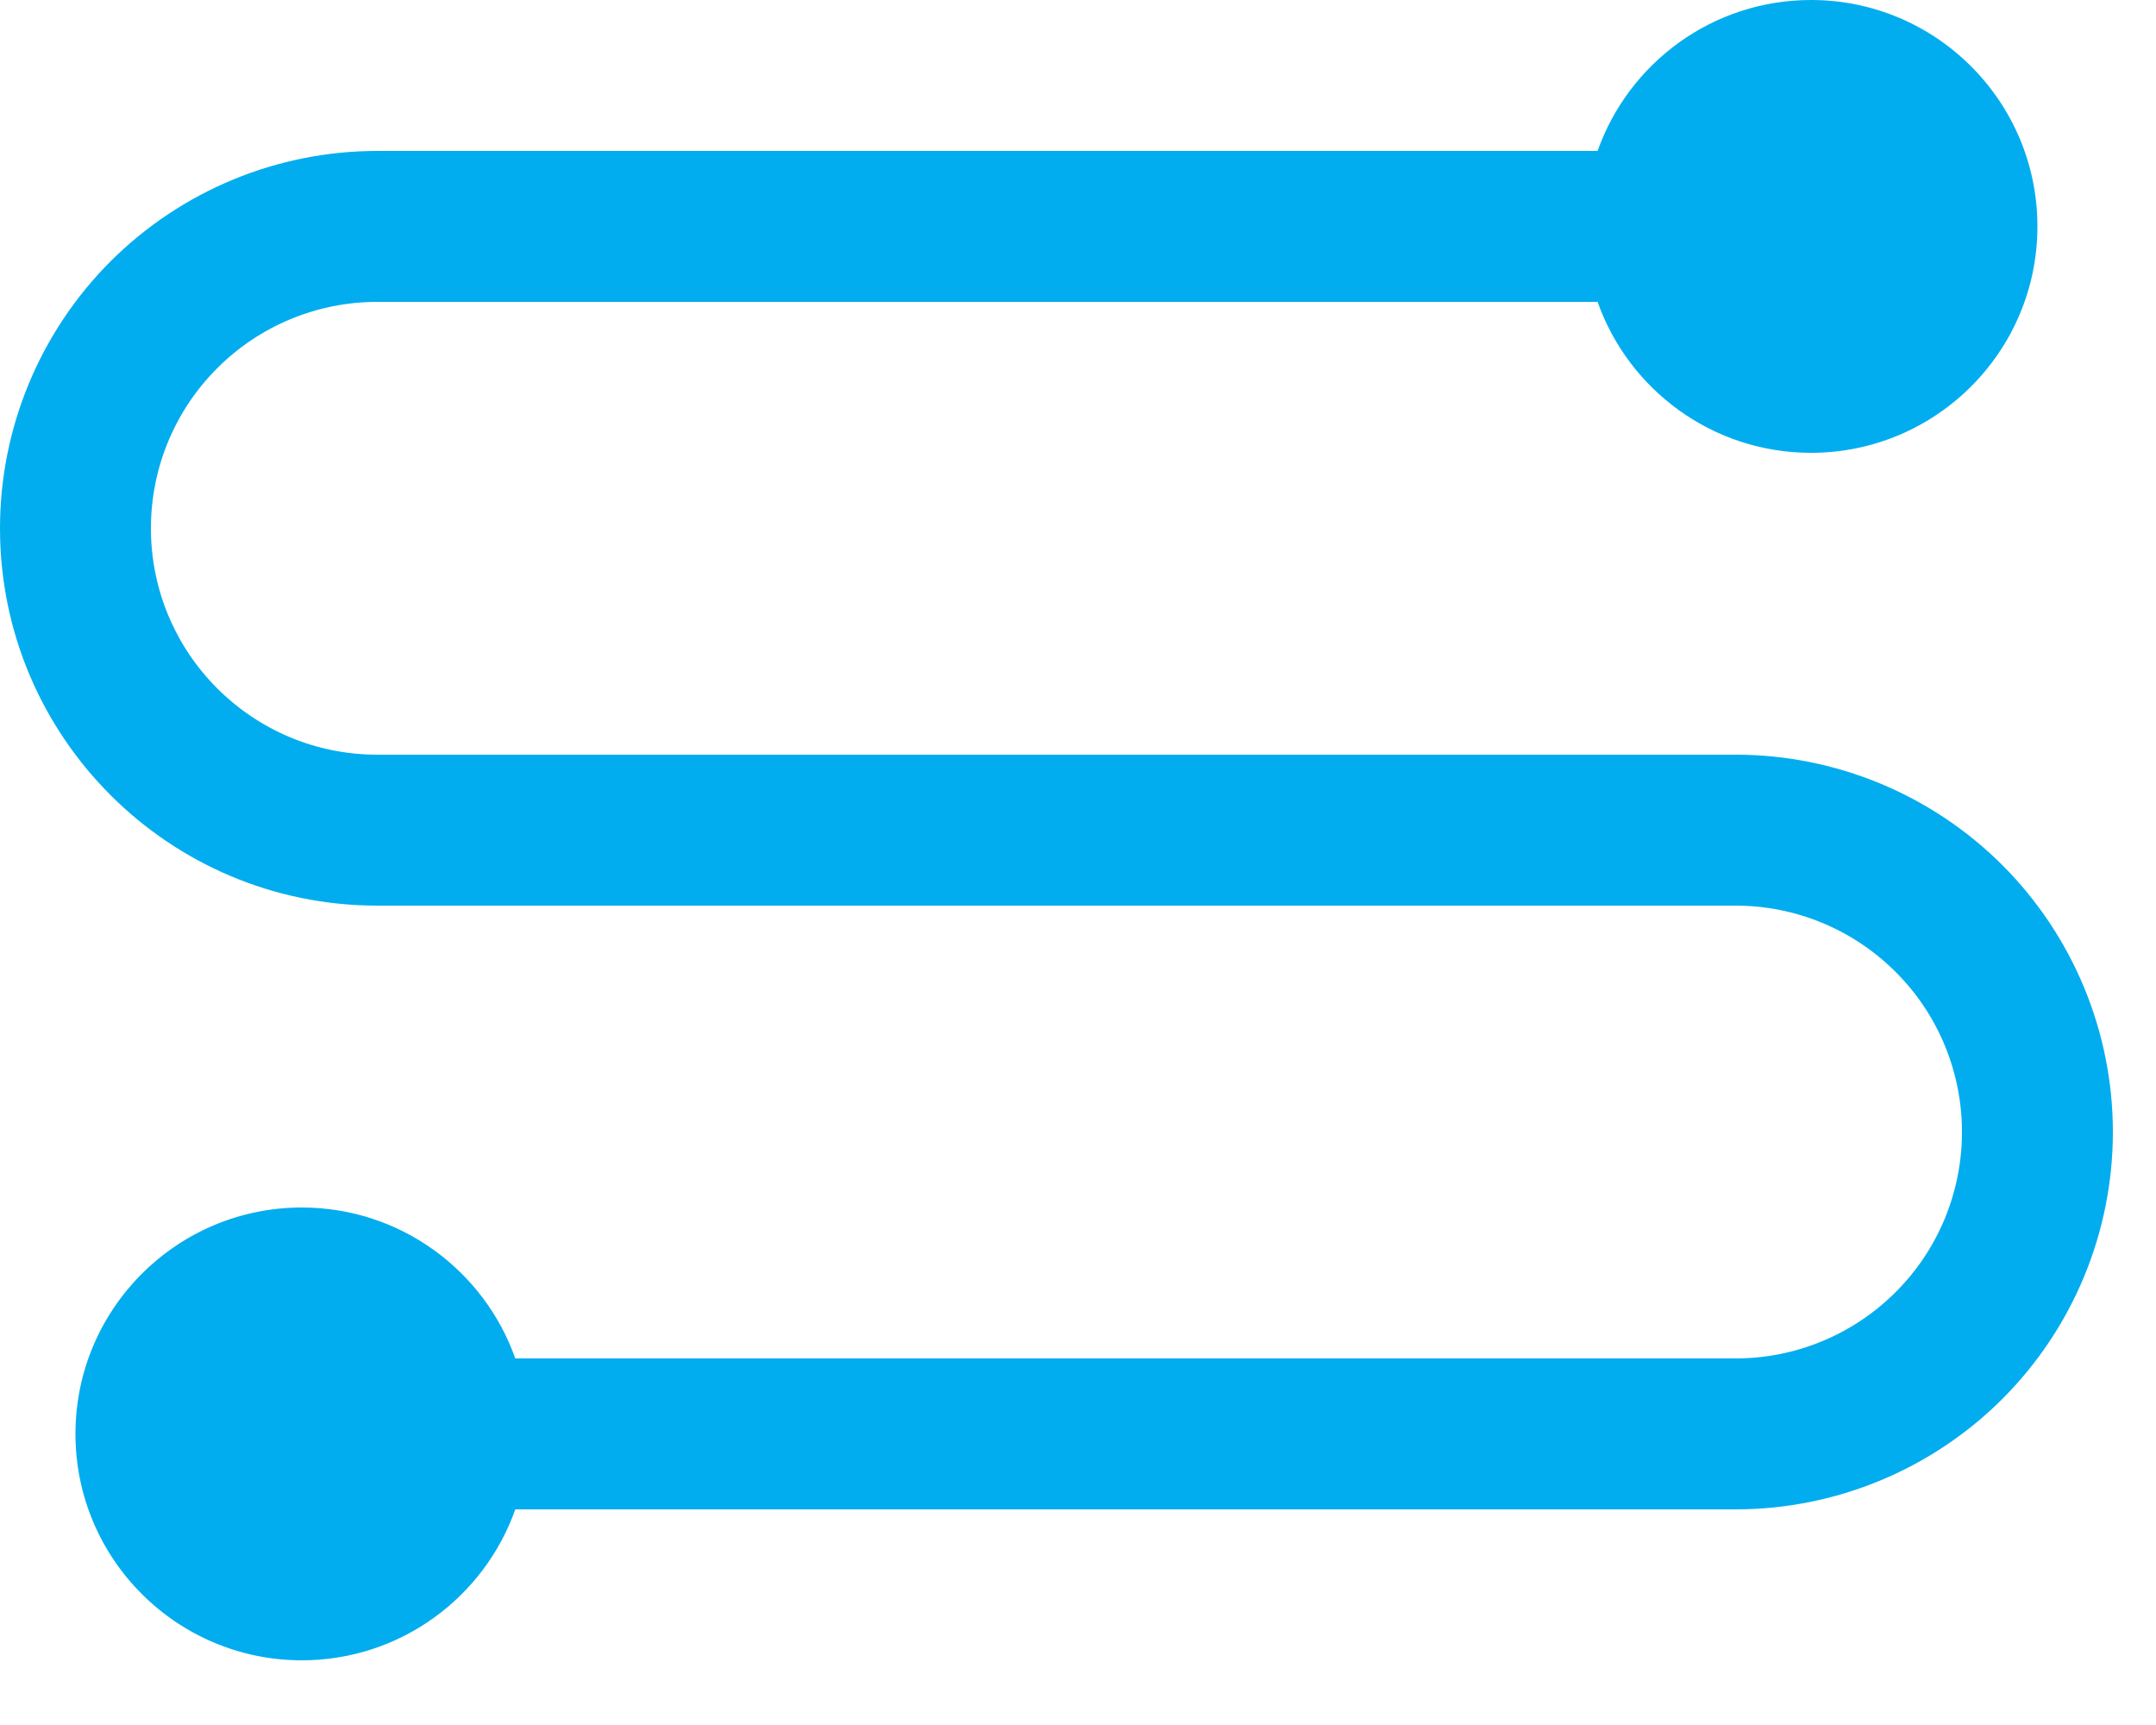 <svg width="25" height="20" viewBox="0 0 25 20" fill="none" xmlns="http://www.w3.org/2000/svg">
<path fill-rule="evenodd" clip-rule="evenodd" d="M18.525 1.75H4.375C3.215 1.75 2.102 2.211 1.281 3.031C0.461 3.852 0 4.965 0 6.125C0 8.541 1.959 10.5 4.375 10.5H20.125C20.822 10.5 21.489 10.777 21.981 11.269C22.474 11.761 22.75 12.428 22.75 13.125C22.75 13.822 22.474 14.489 21.981 14.981C21.489 15.473 20.822 15.75 20.125 15.75H5.975C5.615 14.731 4.642 14 3.5 14C2.051 14 0.875 15.176 0.875 16.625C0.875 18.074 2.051 19.25 3.5 19.25C4.642 19.25 5.615 18.519 5.975 17.5H20.125C21.285 17.5 22.398 17.039 23.219 16.219C24.039 15.398 24.5 14.285 24.5 13.125C24.5 11.965 24.039 10.852 23.219 10.031C22.398 9.211 21.285 8.75 20.125 8.75H4.375C2.925 8.75 1.75 7.575 1.75 6.125C1.75 5.428 2.026 4.761 2.519 4.269C3.011 3.776 3.679 3.5 4.375 3.5H18.525C18.885 4.519 19.858 5.25 21 5.25C22.449 5.25 23.625 4.074 23.625 2.625C23.625 1.176 22.449 0 21 0C19.858 0 18.885 0.731 18.525 1.75Z" fill="#01ADEF"/>
</svg>
